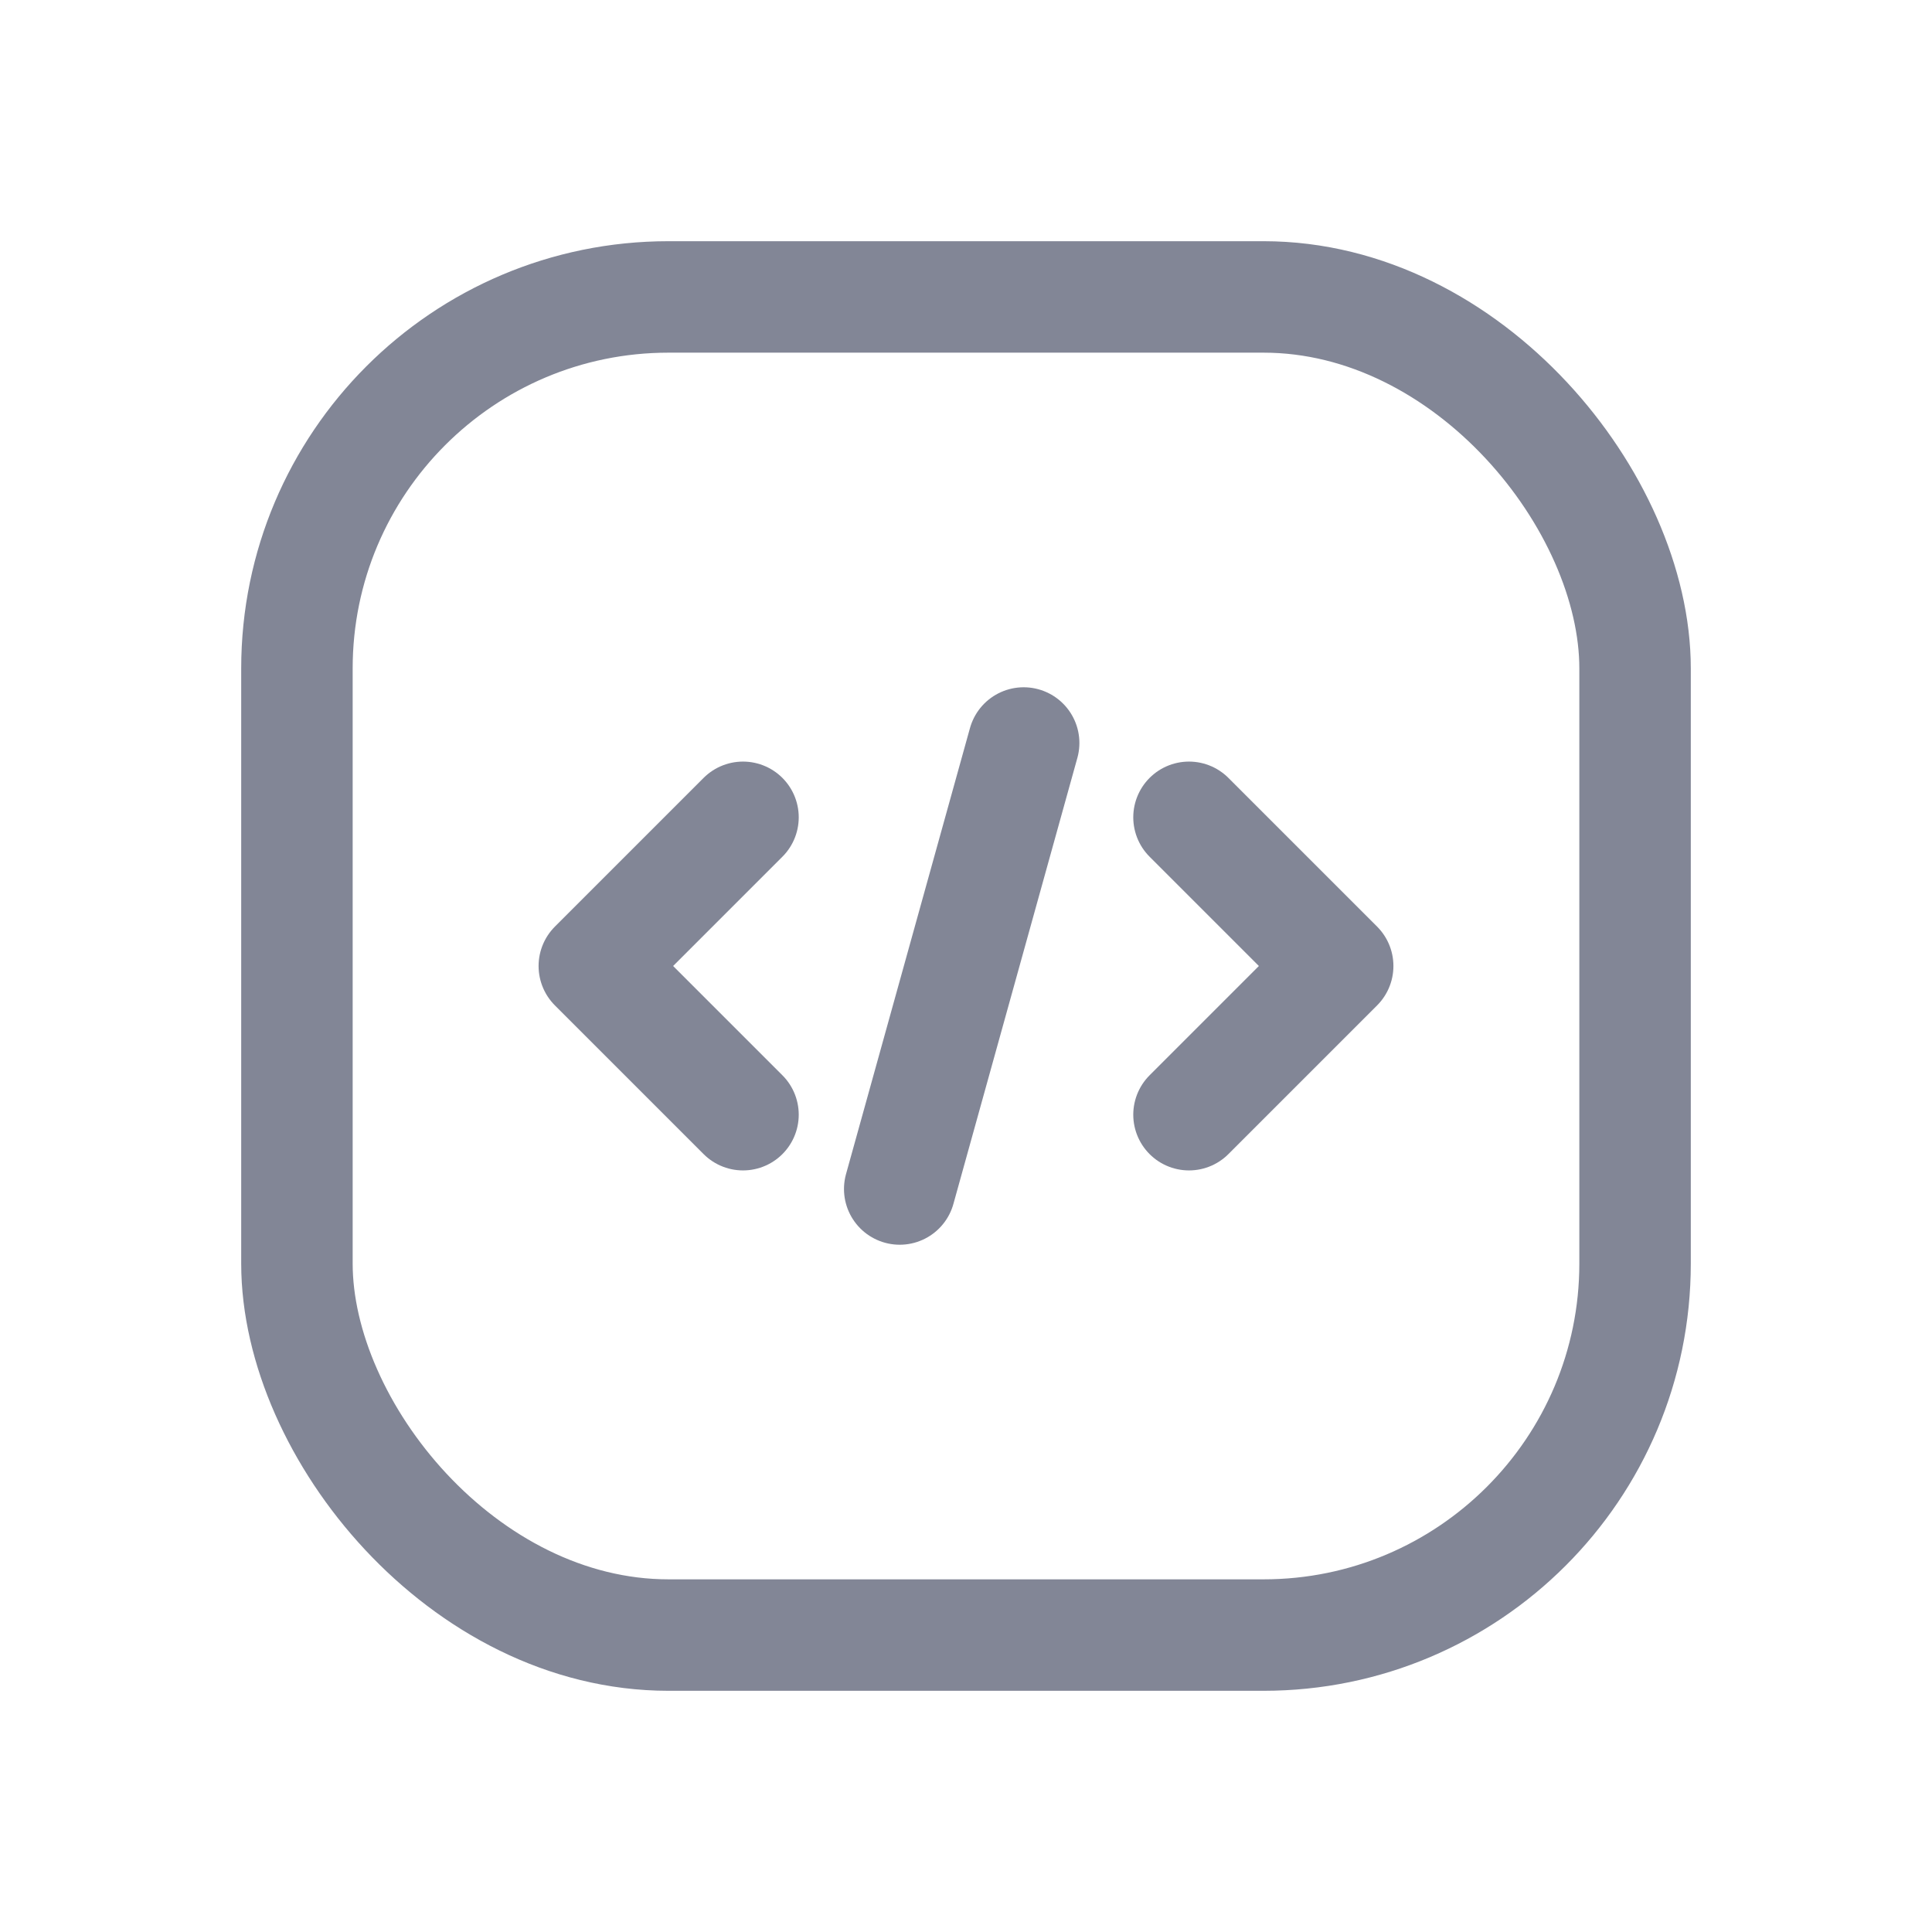 <svg width="26" height="26" viewBox="0 0 26 26" fill="none" xmlns="http://www.w3.org/2000/svg">
<path d="M9.999 15.001L7.998 13L9.999 10.999" stroke="#828696" stroke-width="1.5" stroke-linecap="round" stroke-linejoin="round"/>
<path d="M16.001 10.999L18.002 13L16.001 15.001" stroke="#828696" stroke-width="1.5" stroke-linecap="round" stroke-linejoin="round"/>
<rect x="3.996" y="3.996" width="18.008" height="18.008" rx="5" stroke="#828696" stroke-width="1.5" stroke-linecap="round" stroke-linejoin="round"/>
<path d="M13.776 9.999L12.108 16.001" stroke="#828696" stroke-width="1.5" stroke-linecap="round" stroke-linejoin="round"/>
</svg>
